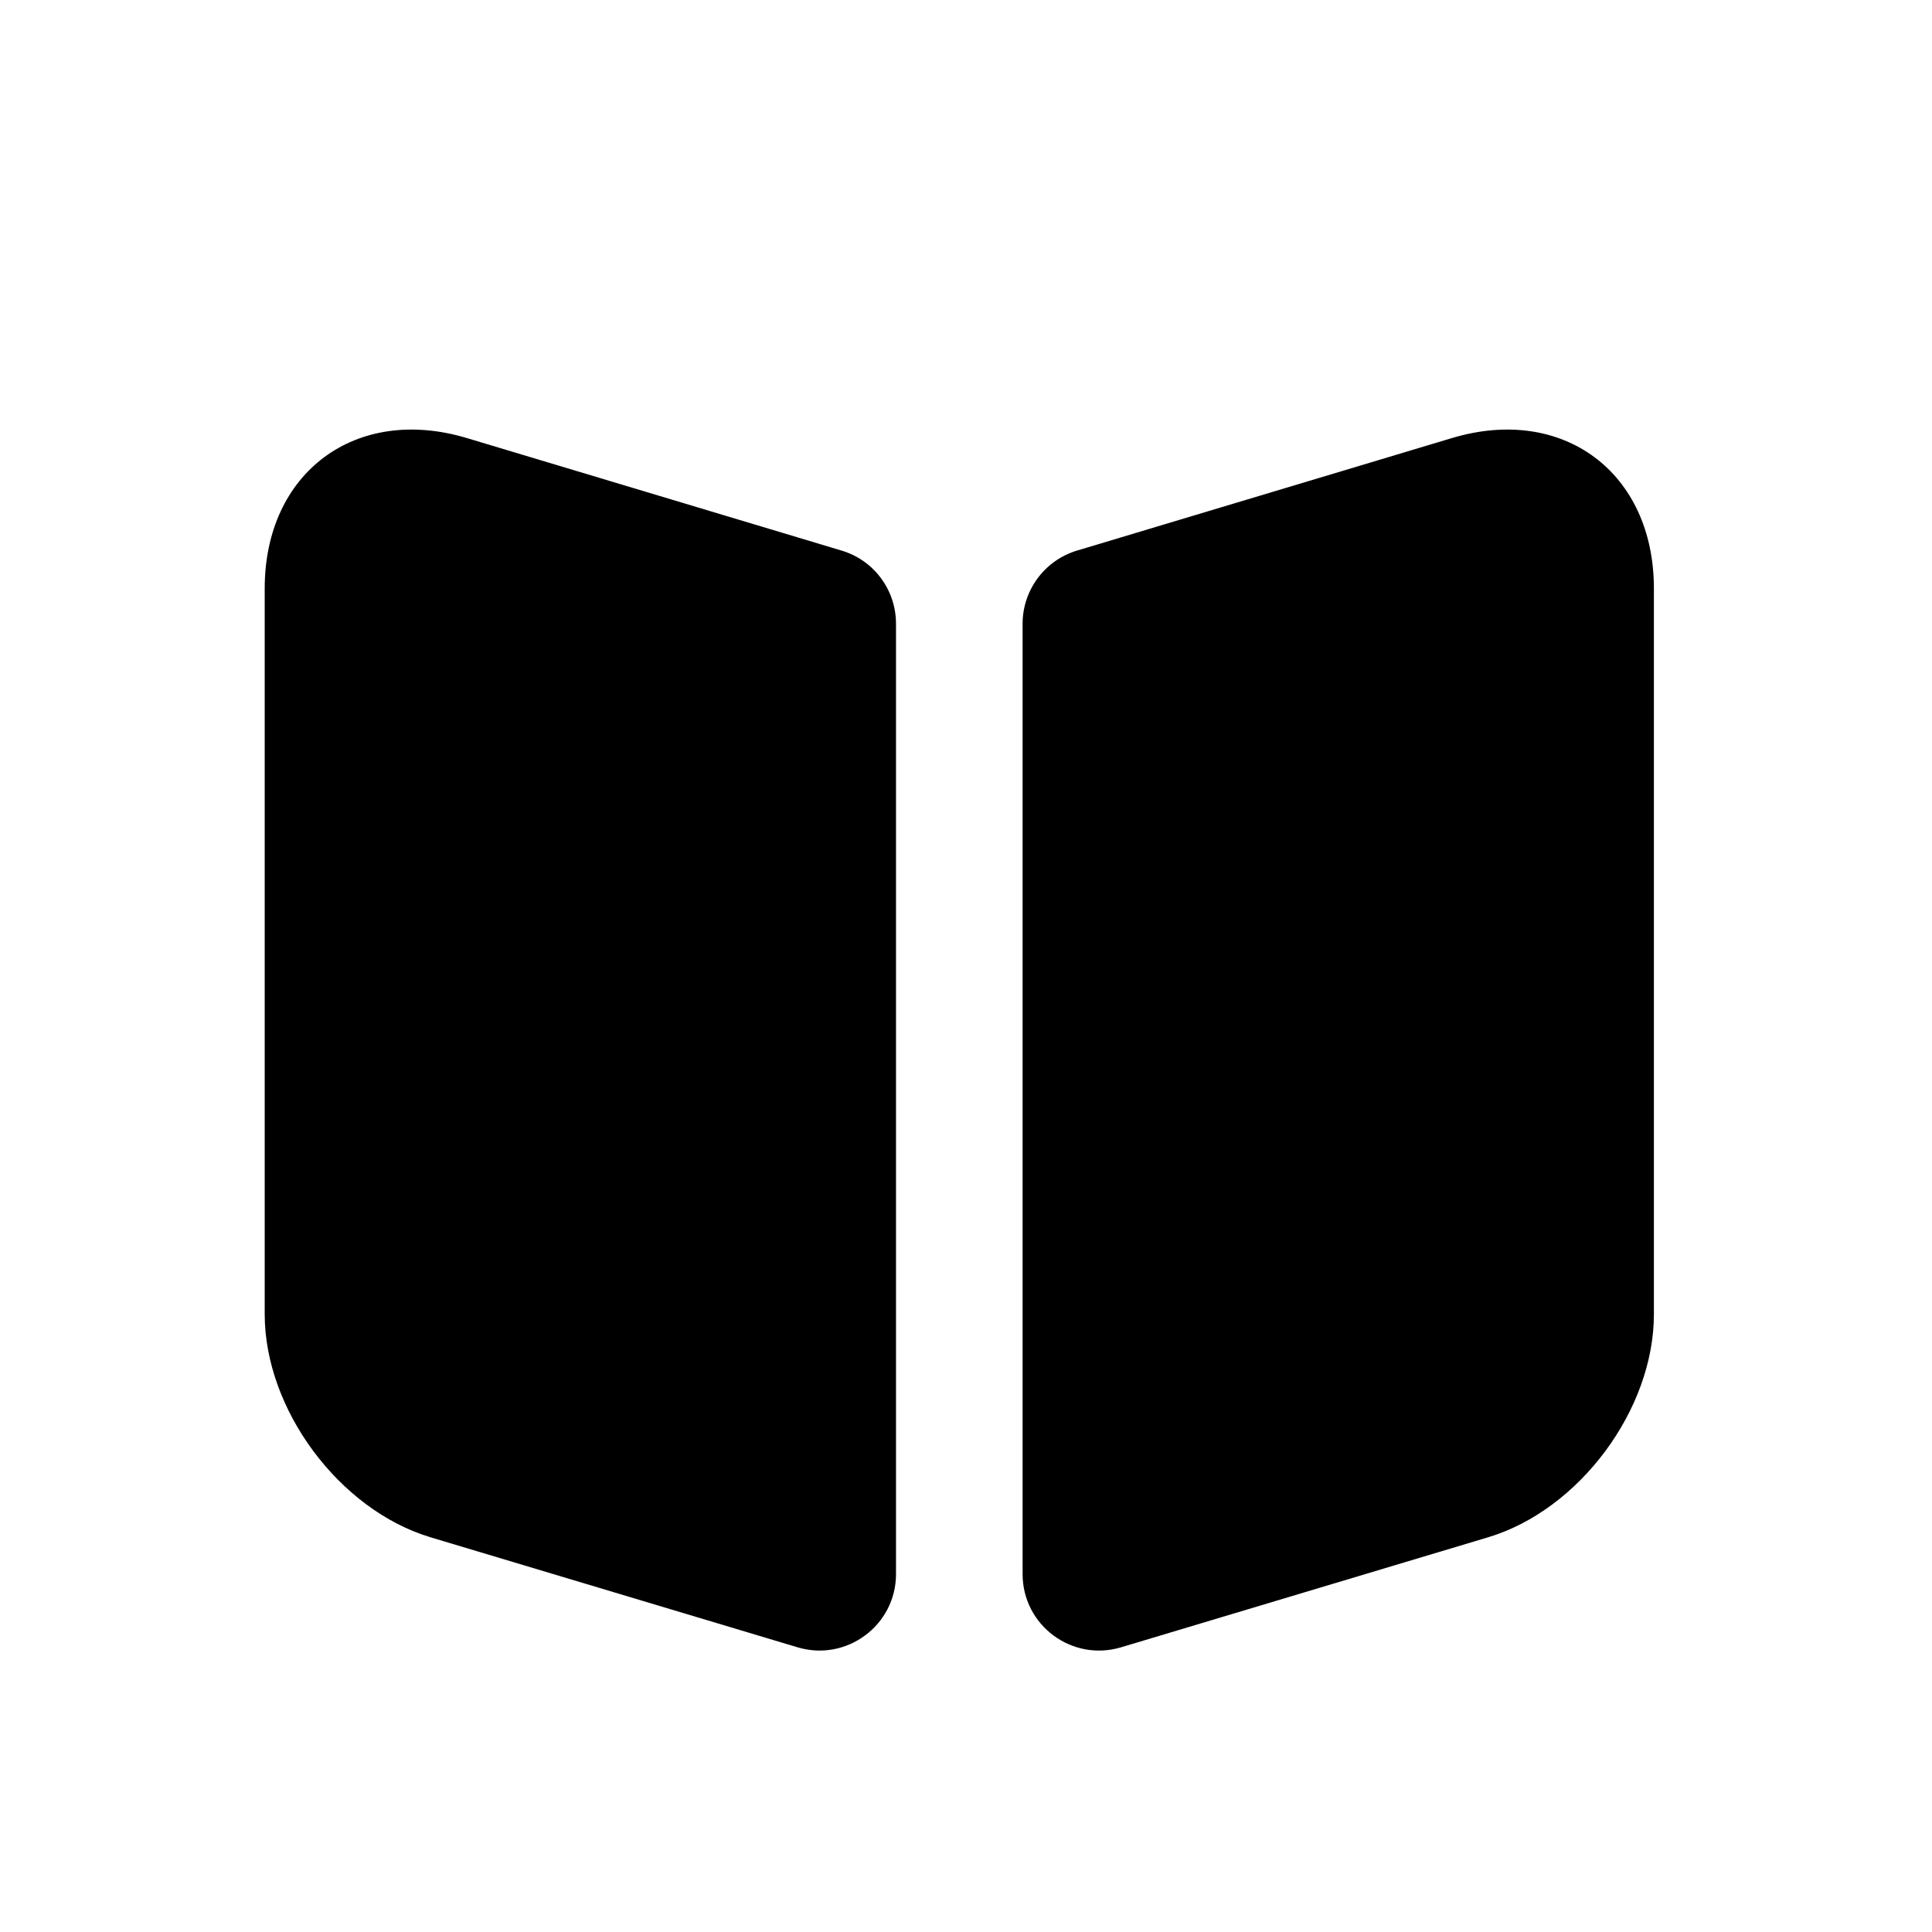 <?xml version="1.0" standalone="no"?><!DOCTYPE svg PUBLIC "-//W3C//DTD SVG 1.1//EN" "http://www.w3.org/Graphics/SVG/1.1/DTD/svg11.dtd"><svg t="1559227178729" class="icon" style="" viewBox="0 0 1024 1024" version="1.1" xmlns="http://www.w3.org/2000/svg" p-id="1917" xmlns:xlink="http://www.w3.org/1999/xlink" width="200" height="200"><defs><style type="text/css"></style></defs><path d="M769.5 232.2l-198.6 59.6c-17.1 5.1-28.9 20.9-28.9 38.8v503.7c0 27.2 26.2 46.6 52.2 38.8l194.5-58.3c48.4-14.5 87.9-67.7 87.9-118.2V311.9c0-61.5-48.2-97.4-107.1-79.7zM247.5 232.2c-58.9-17.7-107.2 18.2-107.2 79.7v384.7c0 50.5 39.6 103.7 87.9 118.2l194.5 58.3c26 7.8 52.2-11.7 52.2-38.8V330.6c0-17.9-11.7-33.7-28.9-38.8l-198.5-59.6z" p-id="1918"></path></svg>